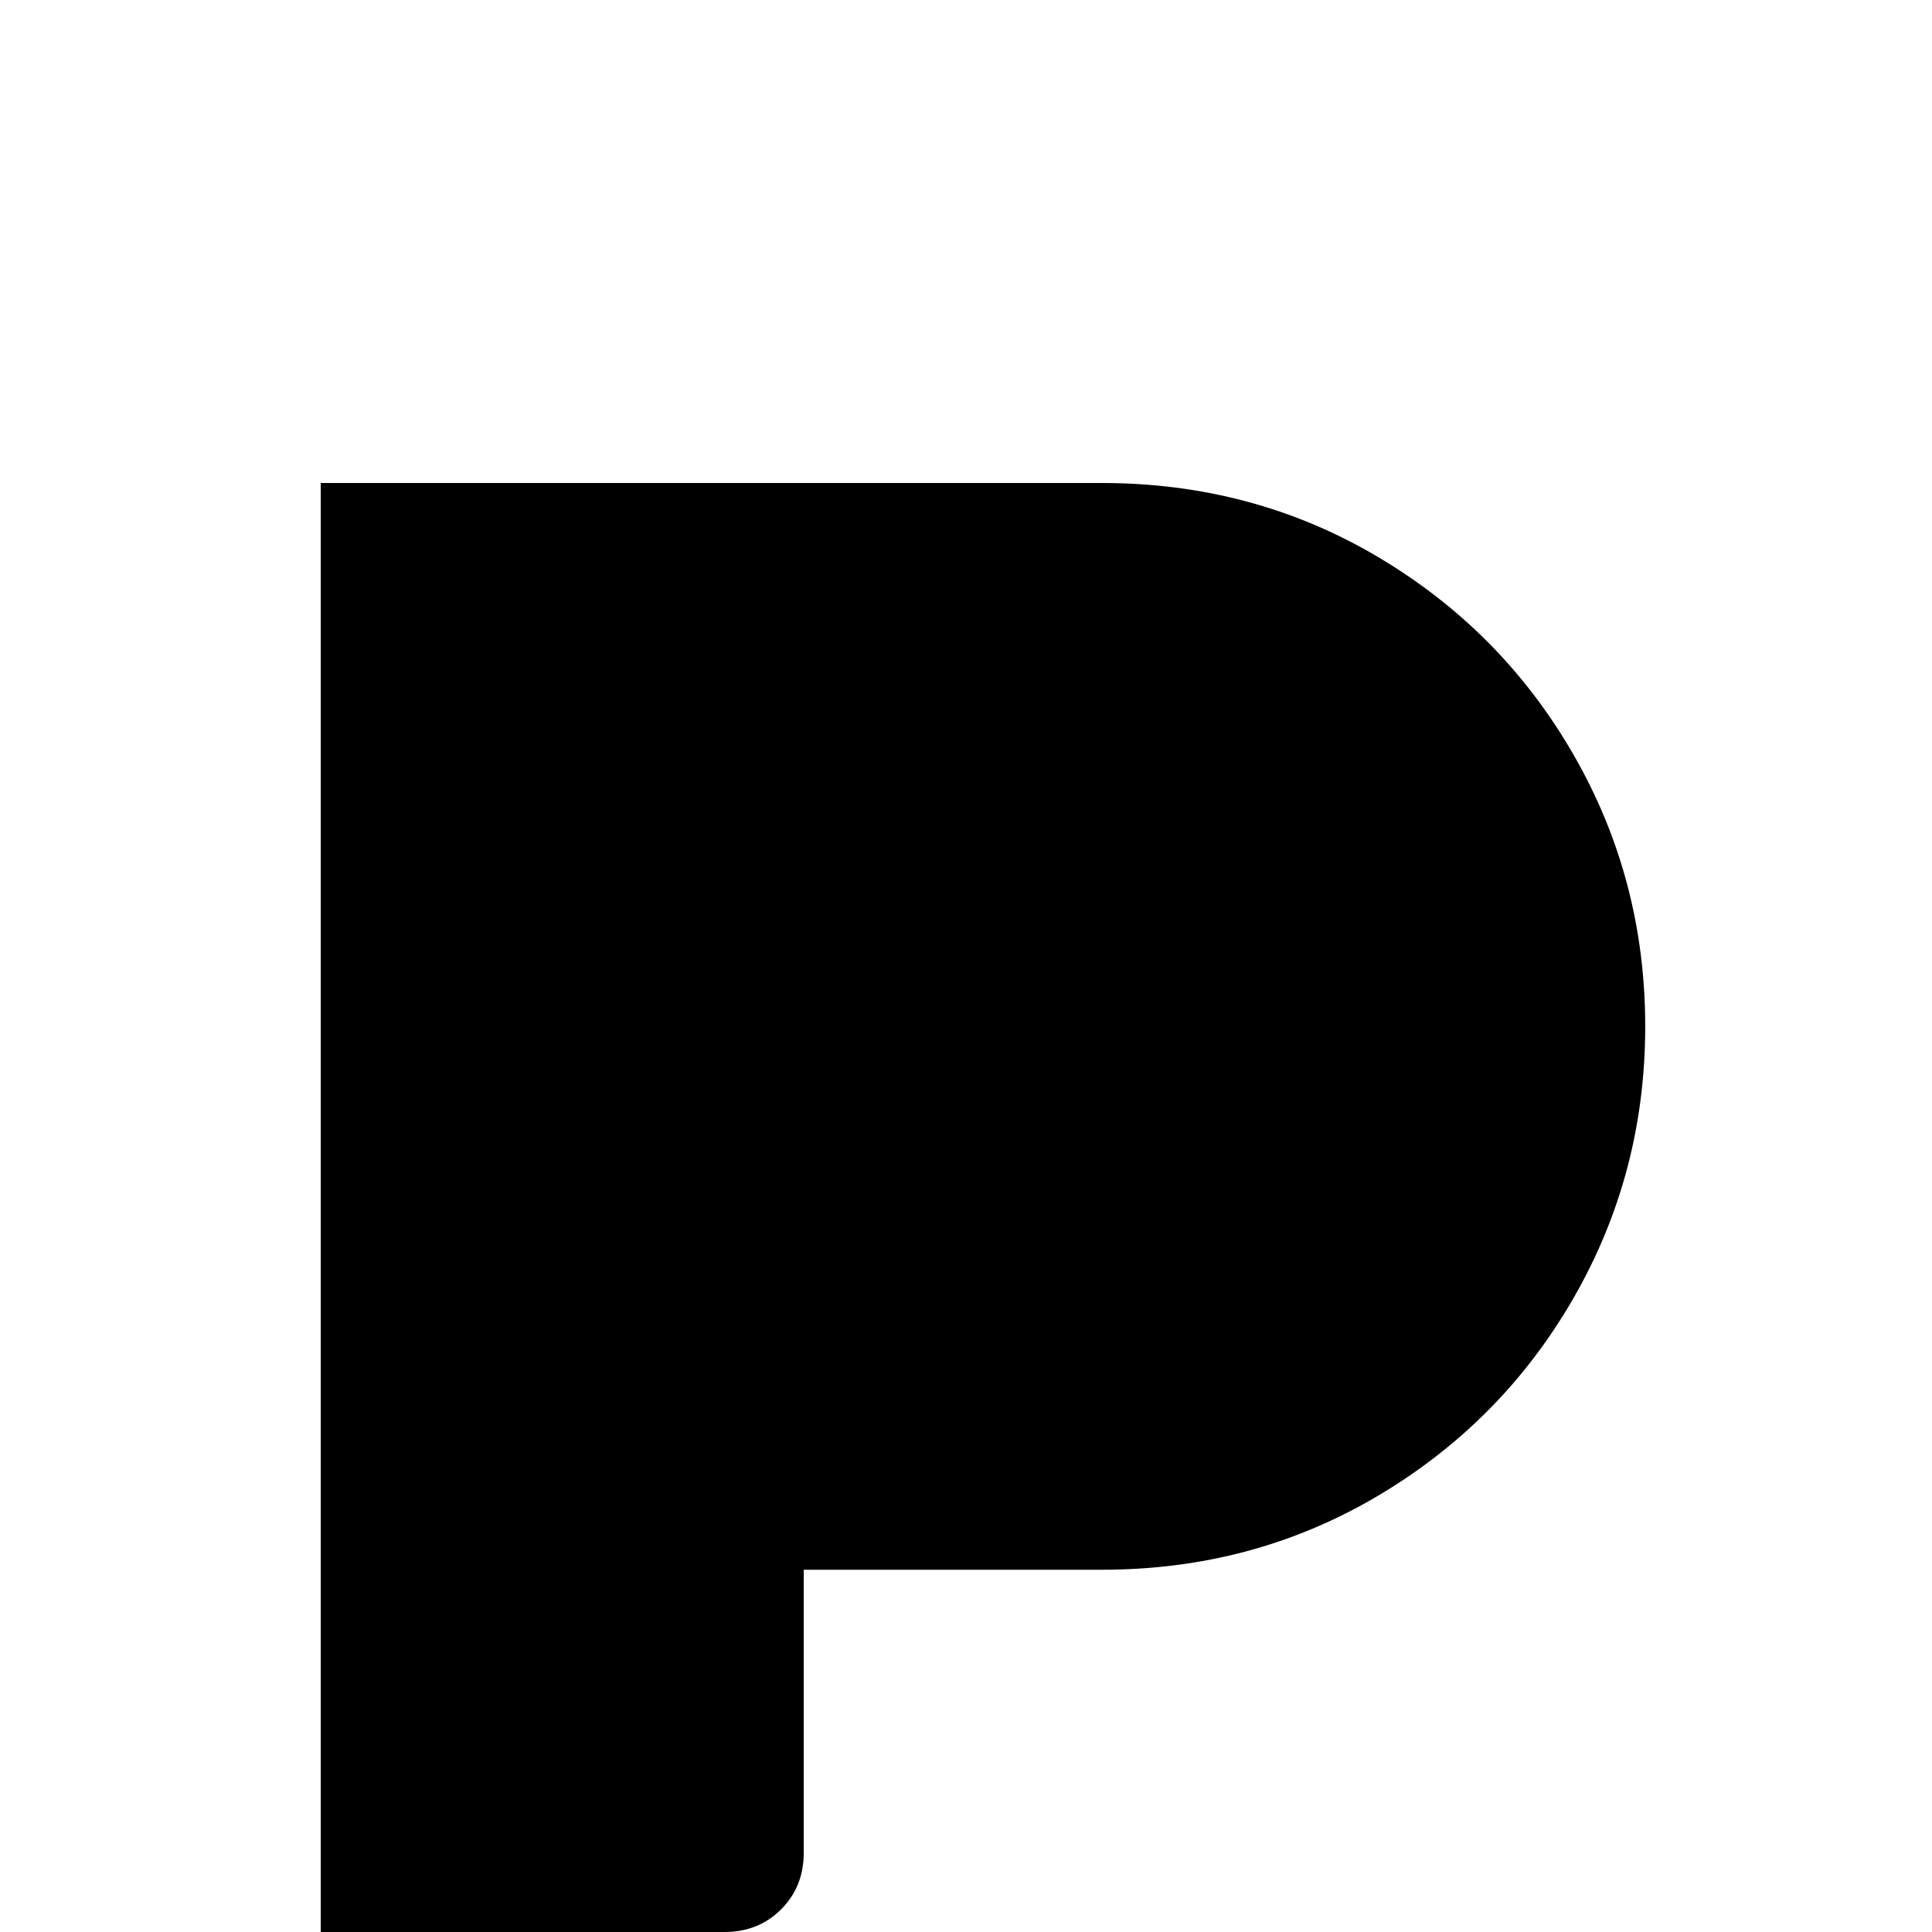 <svg xmlns="http://www.w3.org/2000/svg" viewBox="0 -512 512 512">
	<path fill="#000000" d="M213 -21Q213 -12 207 -6Q201 0 192 0H85V-384H292Q332 -384 365 -364.5Q398 -345 417 -312Q436 -279 436 -240Q436 -201 417 -168Q398 -135 365 -115.5Q332 -96 292 -96H213Z"/>
</svg>